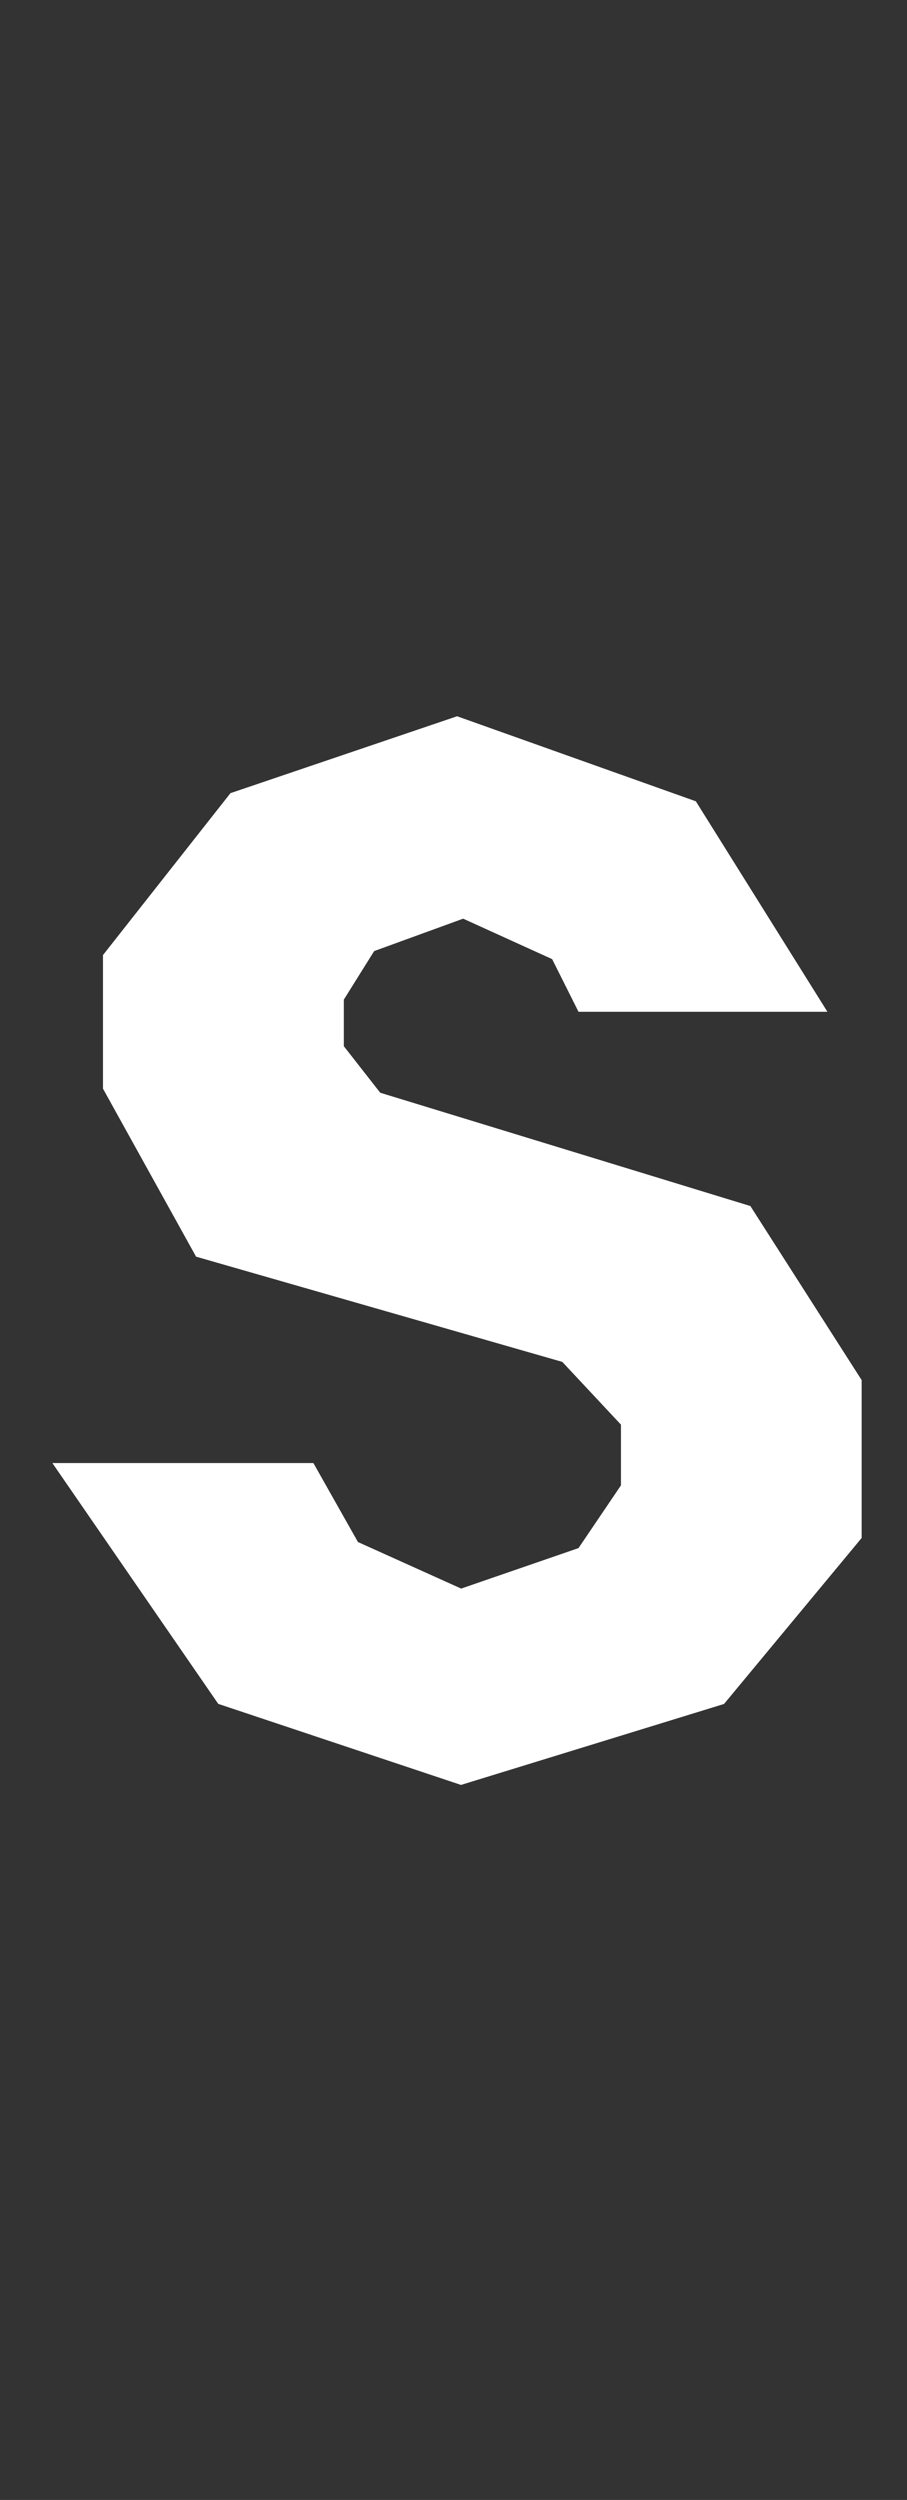 <svg width="180" height="496" viewBox="0 0 180 496" fill="none" xmlns="http://www.w3.org/2000/svg">
<rect x="0" y="0" width="180" height="496" fill="#333333" stroke="none"/>
<path d="M148.916 239.282L171 273.817V305.137L143.689 338.071L91.49 354.135L43.315 338.056L10.395 290.277H62.197L71.037 305.944L91.52 315.18L114.808 307.148L123.236 294.697V282.657L111.592 270.205L38.91 249.326L20.438 215.995V189.491L45.738 157.364L90.713 142.108L138.095 158.98L164.203 200.739H114.808L109.58 190.299L91.917 182.267L74.253 188.699L68.233 198.331V207.567L75.457 216.802L148.916 239.282Z" fill="white"/>
</svg>
